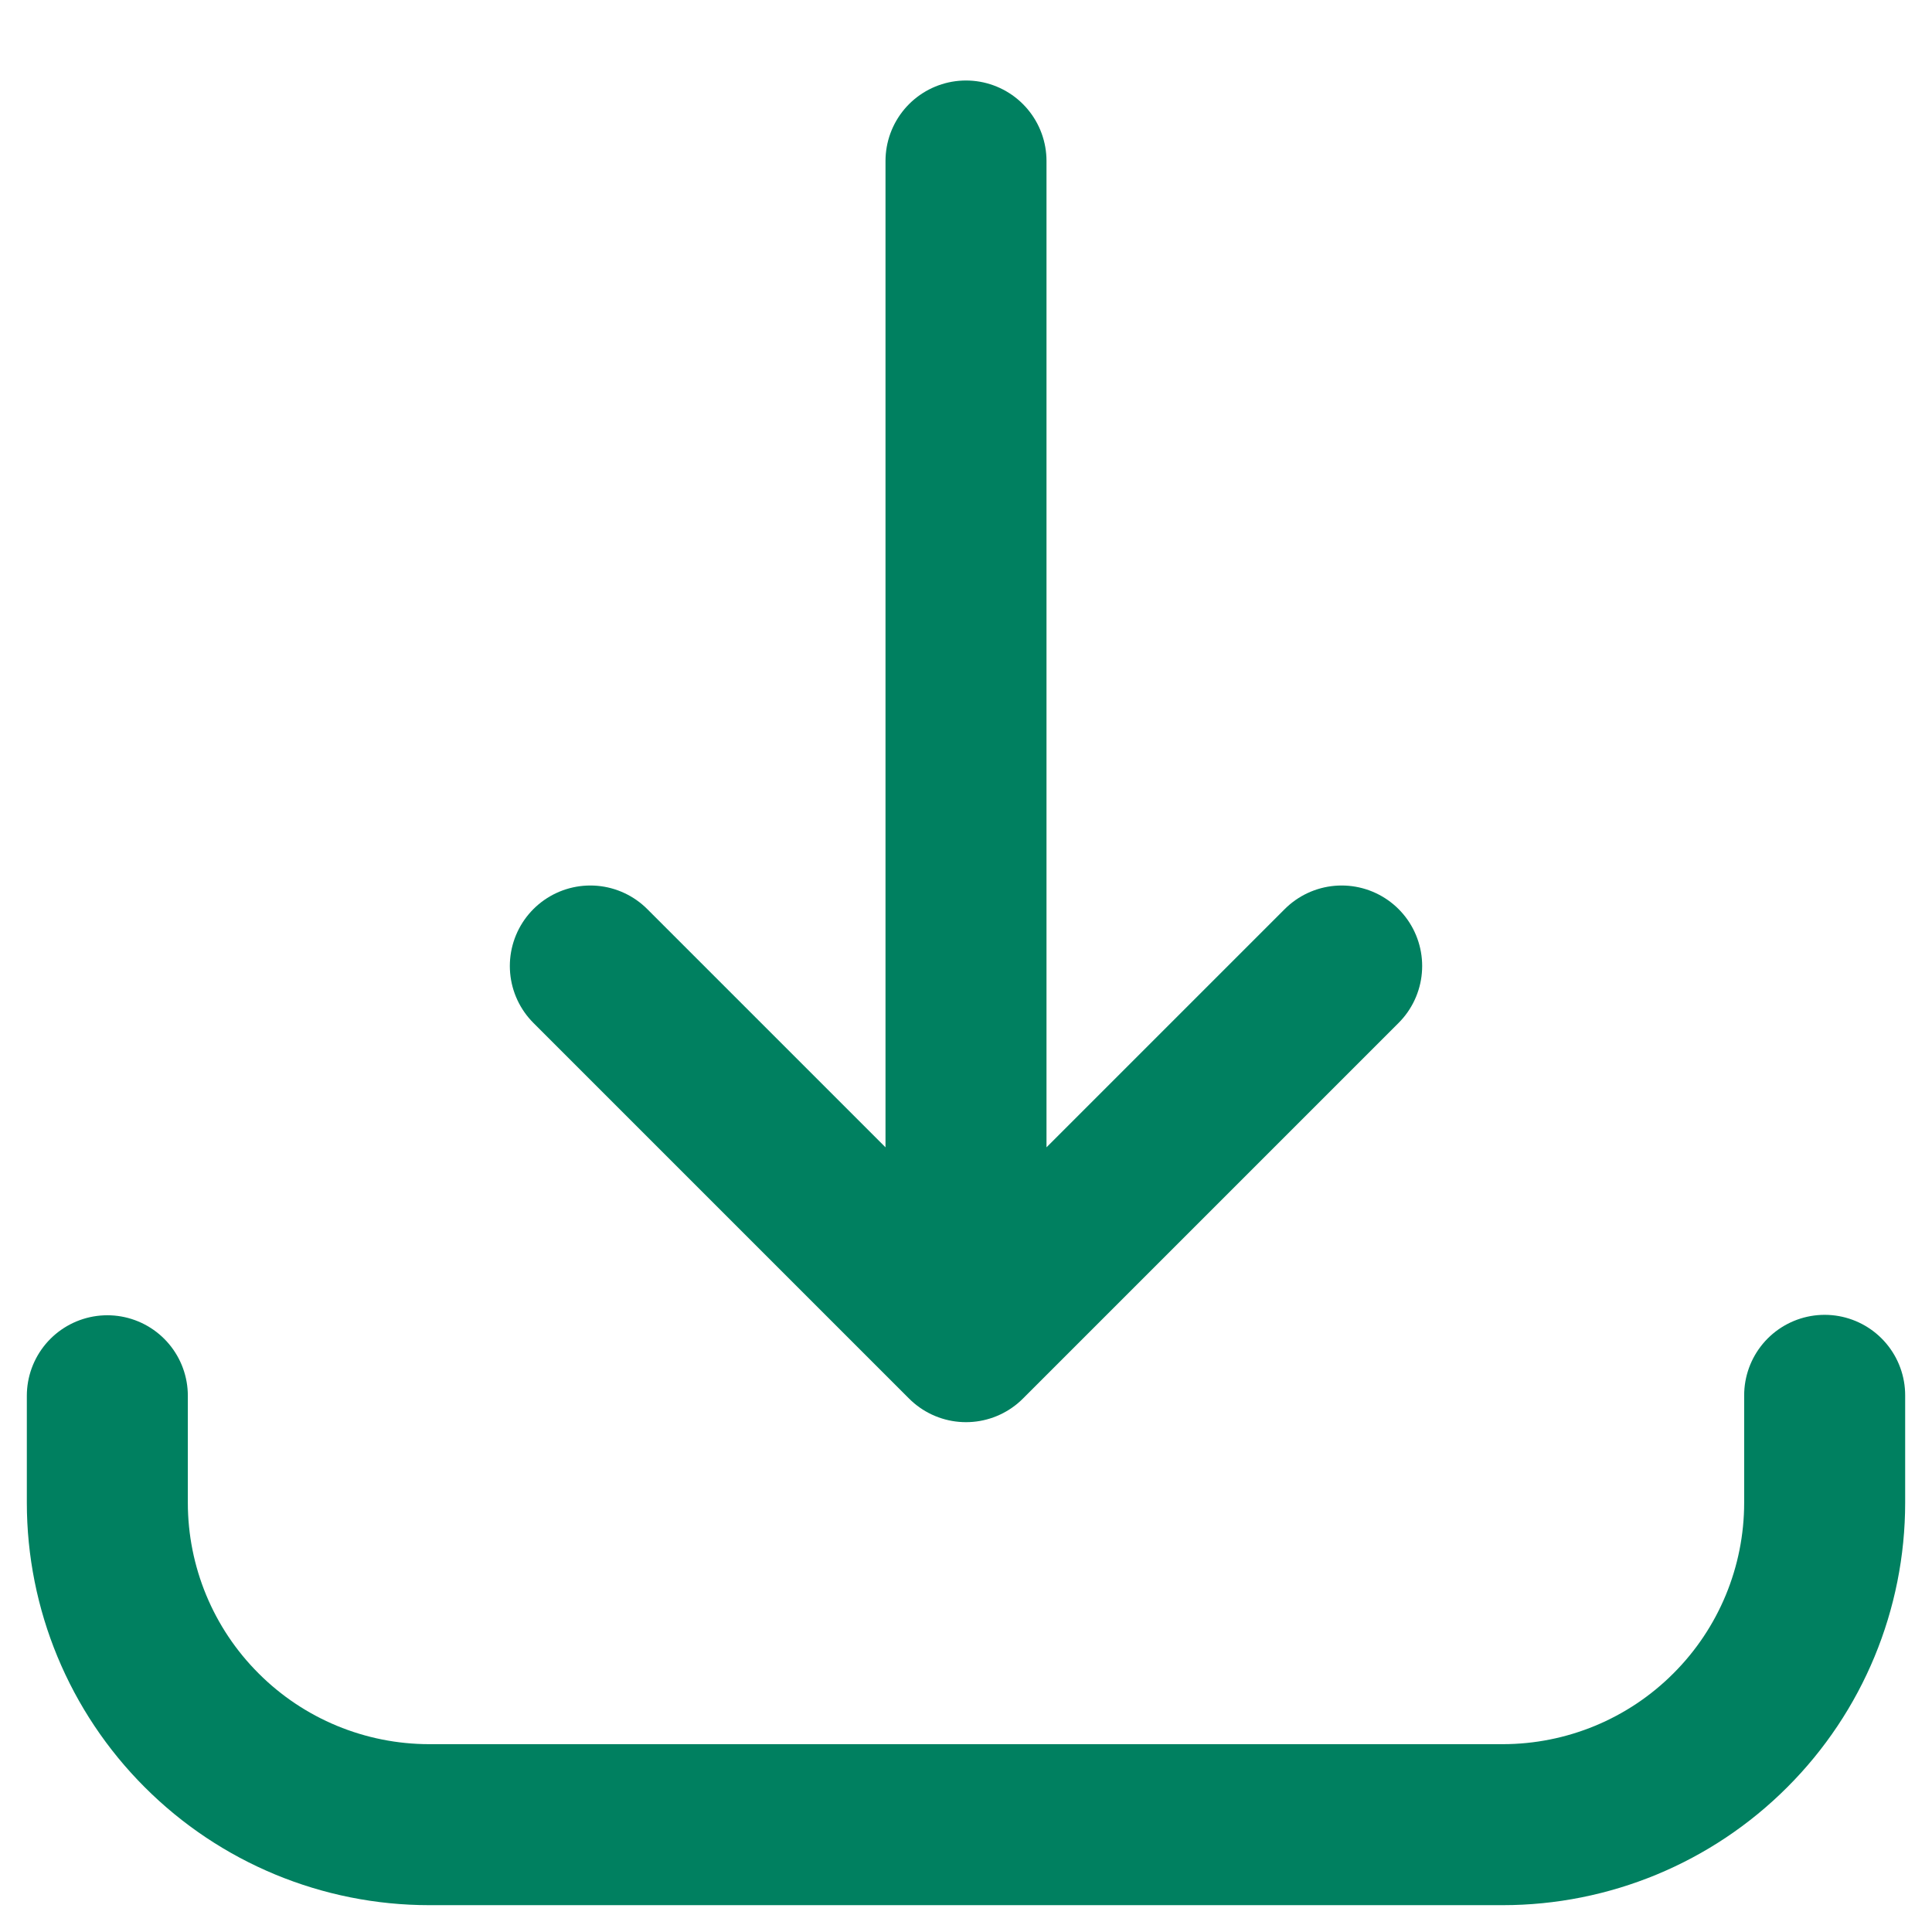 <svg width="18" height="18" viewBox="0 0 18 18" fill="none" xmlns="http://www.w3.org/2000/svg">
<path d="M1 13.004V14C1 14.796 1.316 15.559 1.879 16.121C2.441 16.684 3.204 17 4 17H14C14.796 17 15.559 16.684 16.121 16.121C16.684 15.559 17 14.796 17 14V13M9 1.5V12.5M9 12.5L12.5 9M9 12.5L5.5 9" stroke="#008060" stroke-width="1.5" stroke-linecap="round" stroke-linejoin="round"/>
</svg>
